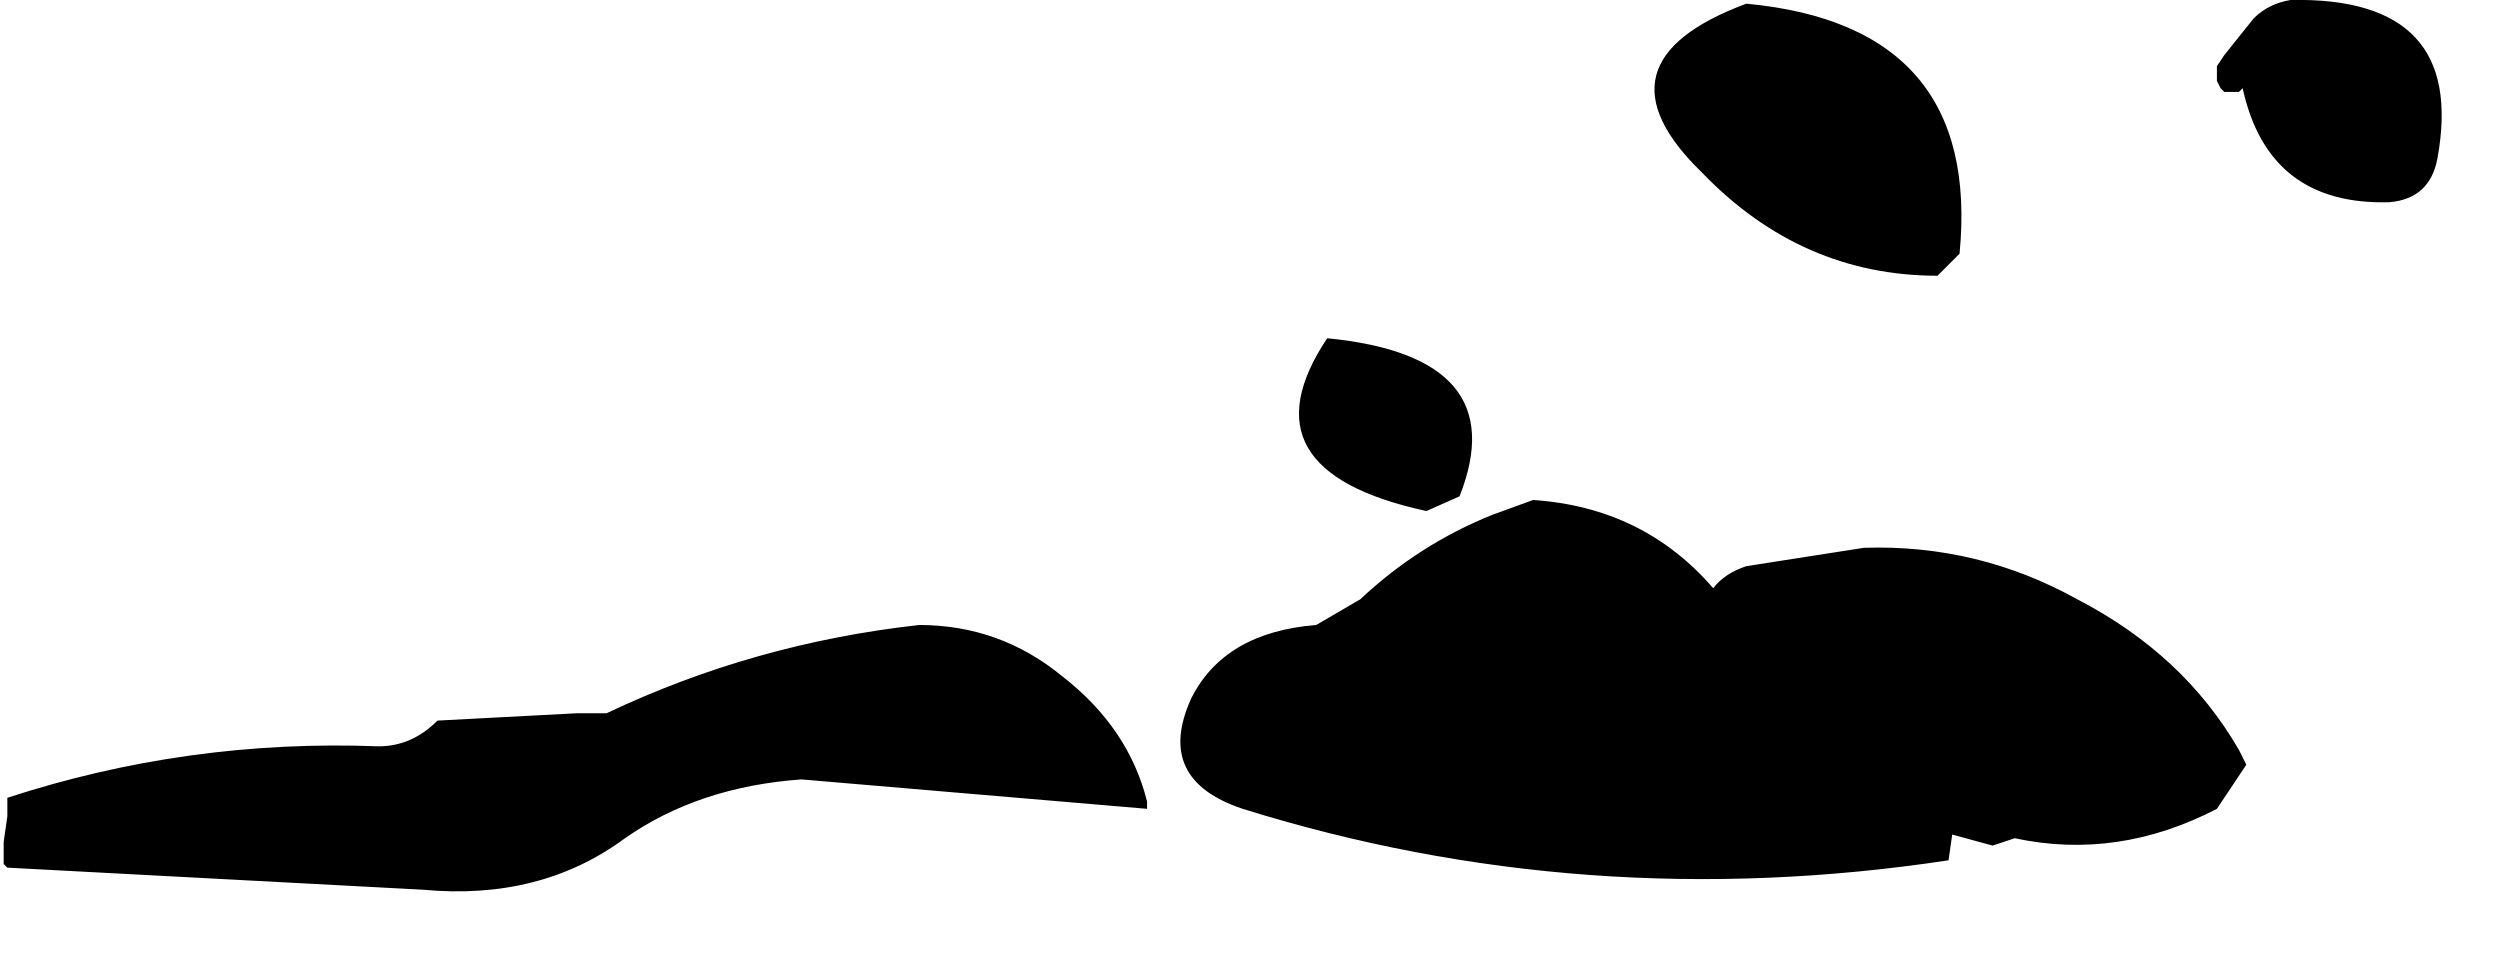 <?xml version="1.0" encoding="utf-8"?>
<svg version="1.1" id="Layer_1"
xmlns="http://www.w3.org/2000/svg"
xmlns:xlink="http://www.w3.org/1999/xlink"
width="34px" height="13px"
xml:space="preserve">
<g id="719" transform="matrix(1, 0, 0, 1, -11.85, -9)">
<path style="fill:#000000;fill-opacity:1" d="M43,9Q45.4 8.95 45 11.15Q44.9 11.7 44.35 11.75Q42.7 11.8 42.35 10.2L42.3 10.25L42.1 10.25L42.05 10.2L42 10.1L42 9.9L42.1 9.75L42.5 9.25Q42.7 9.05 43 9M42.4,19.4L42 20Q40.65 20.7 39.25 20.4L38.95 20.5L38.4 20.35L38.35 20.7Q33.4 21.45 28.75 20Q27.55 19.6 28.05 18.5Q28.5 17.6 29.75 17.5L30.35 17.15Q31.15 16.4 32.15 16L32.7 15.8Q34.2 15.9 35.15 17Q35.3 16.8 35.6 16.7L37.2 16.45Q38.75 16.4 40.1 17.15Q41.55 17.9 42.3 19.2L42.4 19.4M35.6,9.05Q38.8 9.35 38.5 12.45L38.2 12.75Q36.35 12.75 35 11.35Q33.45 9.85 35.6 9.05M22.75,19.6Q21.35 19.7 20.35 20.4Q19.2 21.25 17.6 21.1L11.95 20.8L11.9 20.75L11.9 20.45L11.95 20.1L11.95 19.85Q14.4 19.05 17 19.15Q17.45 19.15 17.8 18.8L19.7 18.7L20.1 18.7Q22.1 17.75 24.35 17.5Q25.45 17.5 26.3 18.2Q27.2 18.9 27.45 19.9L27.45 20L22.75 19.6M31.25,15.95Q28.7 15.4 29.9 13.6Q32.45 13.85 31.7 15.75L31.25 15.95" />
</g>
</svg>
